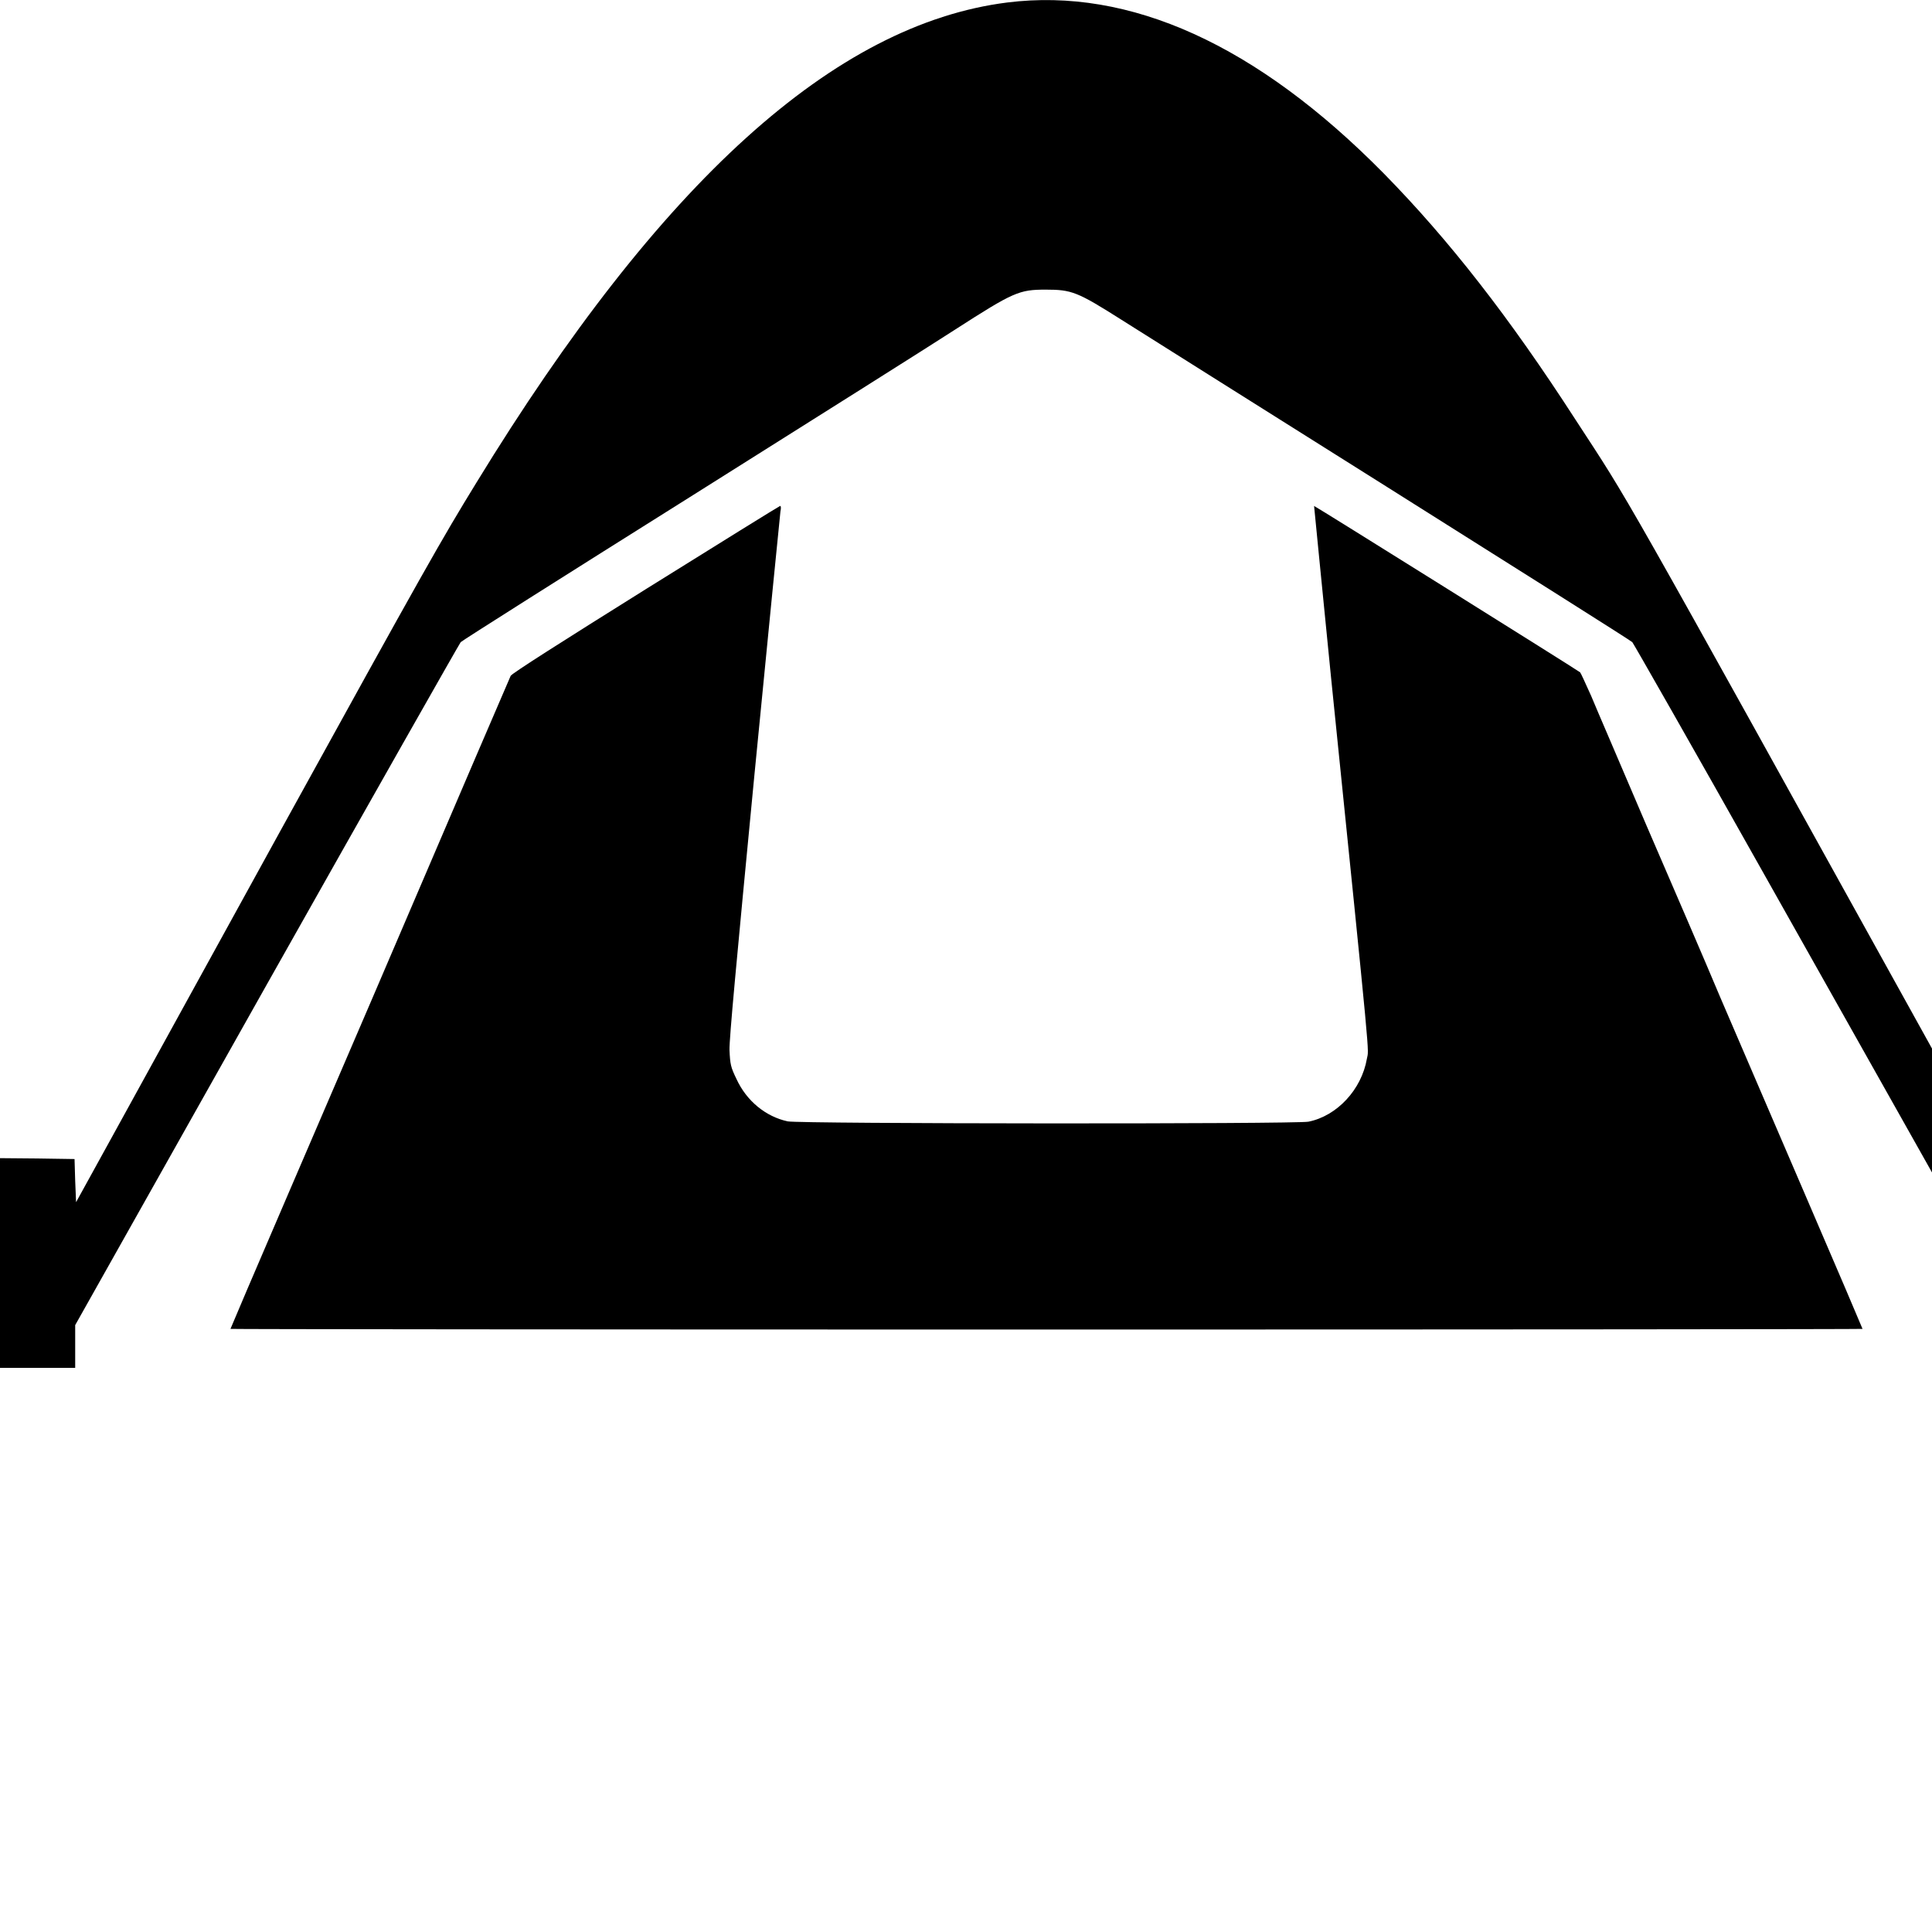<?xml version="1.0" encoding="UTF-8"?>
<svg xmlns="http://www.w3.org/2000/svg" xmlns:xlink="http://www.w3.org/1999/xlink" width="24px" height="24px" viewBox="0 0 24 24" version="1.1">
<g id="surface1">
<path style=" stroke:none;fill-rule:nonzero;fill:rgb(0%,0%,0%);fill-opacity:1;" d="M 12.512 0.031 C 10.371 0.301 8.207 2.254 5.918 5.996 C 5.484 6.703 5.277 7.066 3.492 10.305 C 2.586 11.953 1.641 13.668 1.395 14.117 L 0.945 14.934 L 0.934 14.668 L 0.926 14.398 L 0.461 14.391 L 0 14.387 L 0 16.992 L 0.934 16.992 L 0.934 16.461 L 3.312 12.234 C 4.621 9.91 5.707 7.996 5.723 7.977 C 5.742 7.957 7.02 7.148 8.562 6.18 C 10.102 5.211 11.59 4.273 11.859 4.098 C 12.594 3.625 12.66 3.598 12.992 3.598 C 13.312 3.598 13.383 3.625 13.926 3.969 C 14.082 4.066 15.566 5.004 17.227 6.047 C 18.883 7.09 20.258 7.957 20.277 7.977 C 20.293 7.996 21.031 9.289 21.91 10.852 C 22.789 12.414 23.859 14.316 24.289 15.078 L 25.066 16.461 L 25.066 16.992 L 26 16.992 L 26 14.367 L 25.539 14.371 L 25.074 14.375 L 25.066 14.656 L 25.055 14.934 L 24.09 13.188 C 19.988 5.785 20.277 6.297 19.57 5.211 C 18.75 3.941 18 2.98 17.191 2.156 C 15.613 0.555 14.035 -0.16 12.512 0.031 Z M 12.512 0.031 "/>
<path style=" stroke:none;fill-rule:nonzero;fill:rgb(0%,0%,0%);fill-opacity:1;" d="M 8.027 7.316 C 6.965 7.98 6.363 8.363 6.344 8.395 C 6.324 8.438 5.824 9.602 4.633 12.383 C 4.445 12.82 3.969 13.926 3.578 14.836 C 3.184 15.75 2.863 16.504 2.863 16.508 C 2.863 16.512 7.426 16.516 13 16.516 C 18.574 16.516 23.137 16.512 23.137 16.508 C 23.137 16.504 22.816 15.75 22.422 14.836 C 22.031 13.926 21.555 12.82 21.367 12.383 C 21.184 11.945 20.77 10.988 20.453 10.254 C 20.141 9.52 19.828 8.797 19.766 8.645 C 19.695 8.488 19.637 8.359 19.629 8.352 C 19.609 8.332 16.336 6.285 16.324 6.285 C 16.324 6.285 16.418 7.246 16.535 8.418 C 17.043 13.395 17.004 13.008 16.98 13.152 C 16.914 13.535 16.609 13.863 16.254 13.934 C 16.09 13.965 9.93 13.961 9.785 13.93 C 9.512 13.871 9.273 13.676 9.148 13.402 C 9.078 13.258 9.07 13.223 9.062 13.043 C 9.059 12.902 9.145 11.98 9.371 9.633 C 9.543 7.867 9.691 6.387 9.695 6.352 C 9.703 6.316 9.703 6.285 9.691 6.285 C 9.684 6.285 8.934 6.75 8.027 7.316 Z M 8.027 7.316 "/>
</g>
</svg>
